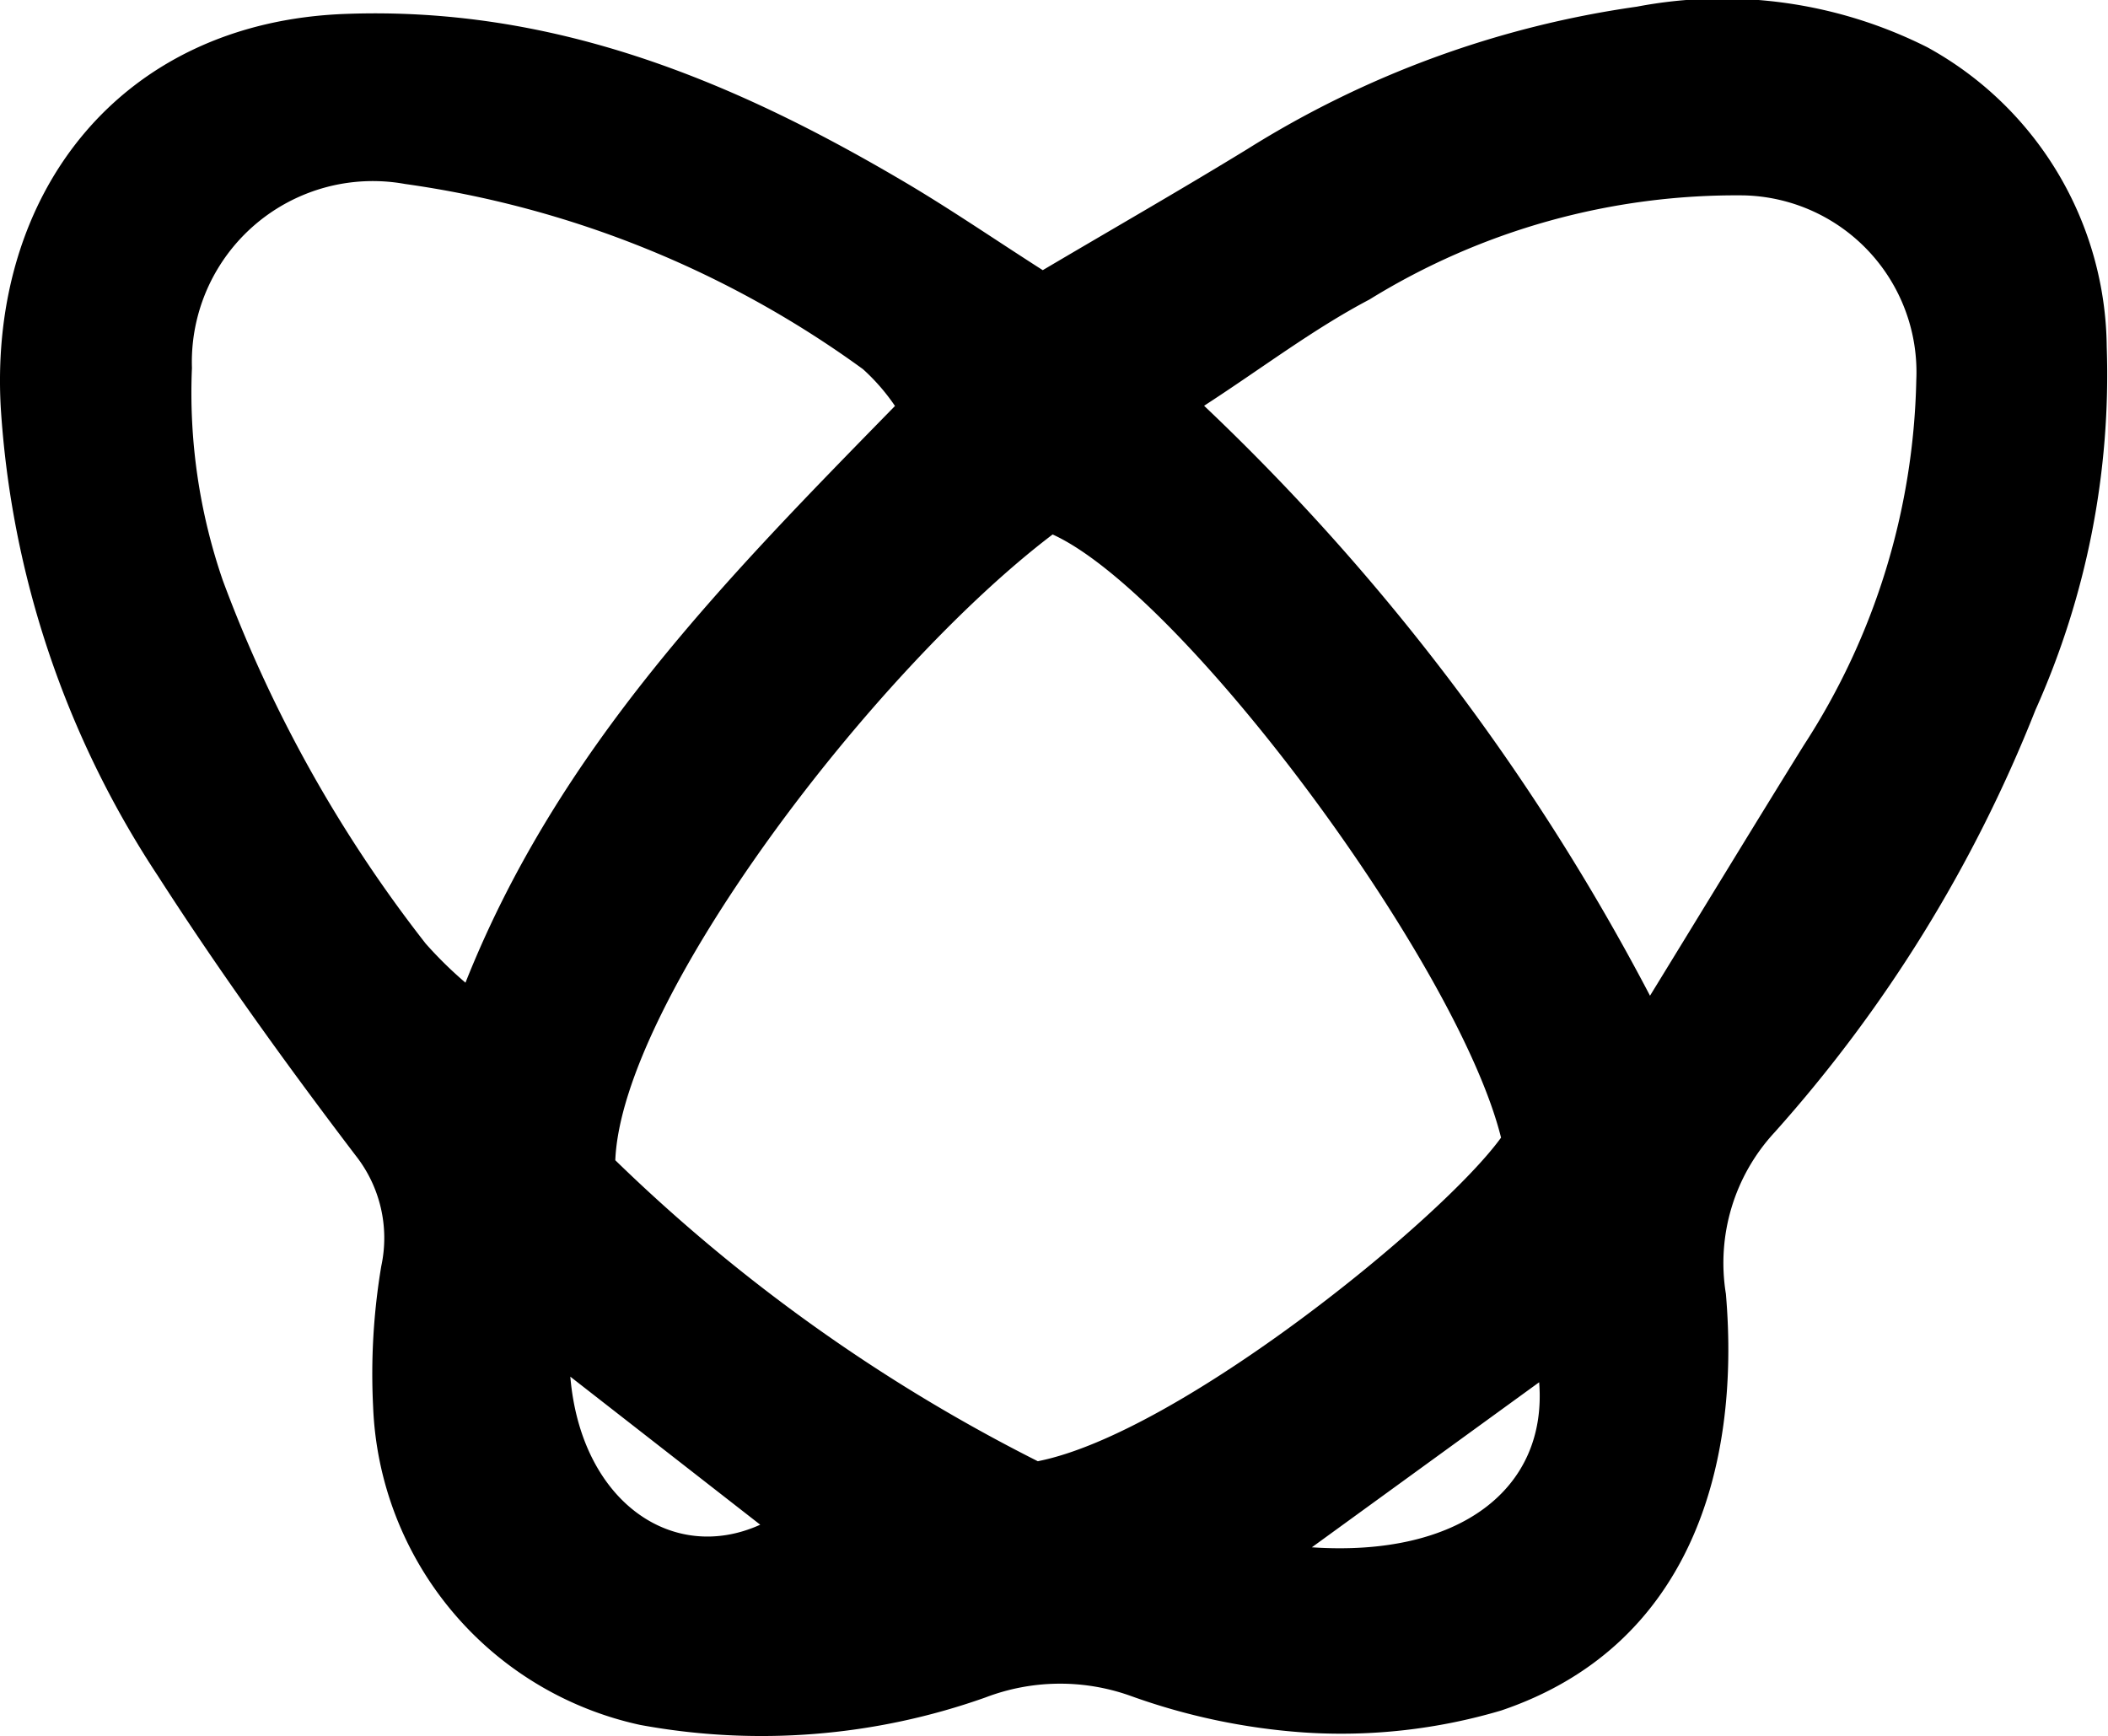 <svg xmlns="http://www.w3.org/2000/svg" xmlns:xlink="http://www.w3.org/1999/xlink" width="38.44" height="31.659" viewBox="0 0 38.44 31.659">
  <defs>
    <clipPath id="clip-path">
      <rect id="Rectangle_34" data-name="Rectangle 34" width="38.44" height="31.659" fill="none"/>
    </clipPath>
  </defs>
  <g id="Flutterwave" clip-path="url(#clip-path)">
    <path id="Path_1118" data-name="Path 1118" d="M19.015,4.927c1.317-.778,2.532-1.474,3.726-2.205a18.156,18.156,0,0,1,7.106-2.6,8.305,8.305,0,0,1,5.3.741,6.3,6.3,0,0,1,3.27,5.463,14.943,14.943,0,0,1-1.3,6.622,25.747,25.747,0,0,1-4.761,7.707,3.506,3.506,0,0,0-.884,2.94c.277,3.219-.693,6.45-4.1,7.6a10.272,10.272,0,0,1-3.59.4,11.706,11.706,0,0,1-3.178-.672,3.818,3.818,0,0,0-2.636.034,12.206,12.206,0,0,1-6.295.5,6.187,6.187,0,0,1-4.869-5.8,11.892,11.892,0,0,1,.149-2.569,2.429,2.429,0,0,0-.47-2.018c-1.26-1.657-2.482-3.351-3.606-5.1A17.468,17.468,0,0,1,.013,7.418C-.2,3.513,2.2.408,6.291.254,10.057.112,13.3,1.441,16.425,3.278c.855.5,1.675,1.064,2.59,1.649M18.93,26.647c2.57-.511,7.356-4.4,8.442-5.9-.793-3.19-5.8-9.919-8.177-11-3.277,2.486-7.856,8.51-7.975,11.412a31.139,31.139,0,0,0,7.71,5.492M16.322,7.406a3.711,3.711,0,0,0-.586-.674A18.577,18.577,0,0,0,7.385,3.355,3.3,3.3,0,0,0,3.5,6.711a10.513,10.513,0,0,0,.563,3.874,24.665,24.665,0,0,0,3.7,6.624,7.34,7.34,0,0,0,.725.712c1.7-4.281,4.758-7.373,7.831-10.516M30.087,18.161c1.027-1.673,1.91-3.127,2.807-4.572a12.68,12.68,0,0,0,2.05-6.656A3.224,3.224,0,0,0,31.8,3.563a12.727,12.727,0,0,0-6.829,1.9C23.958,5.995,23.035,6.7,21.957,7.4a41.061,41.061,0,0,1,8.13,10.756M23.922,28.218c2.693.182,4.3-1.065,4.145-3.01l-4.145,3.01M10.4,25.106c.192,2.269,1.857,3.426,3.463,2.7l-3.463-2.7" transform="translate(0 0)"/>
  </g>
</svg>

